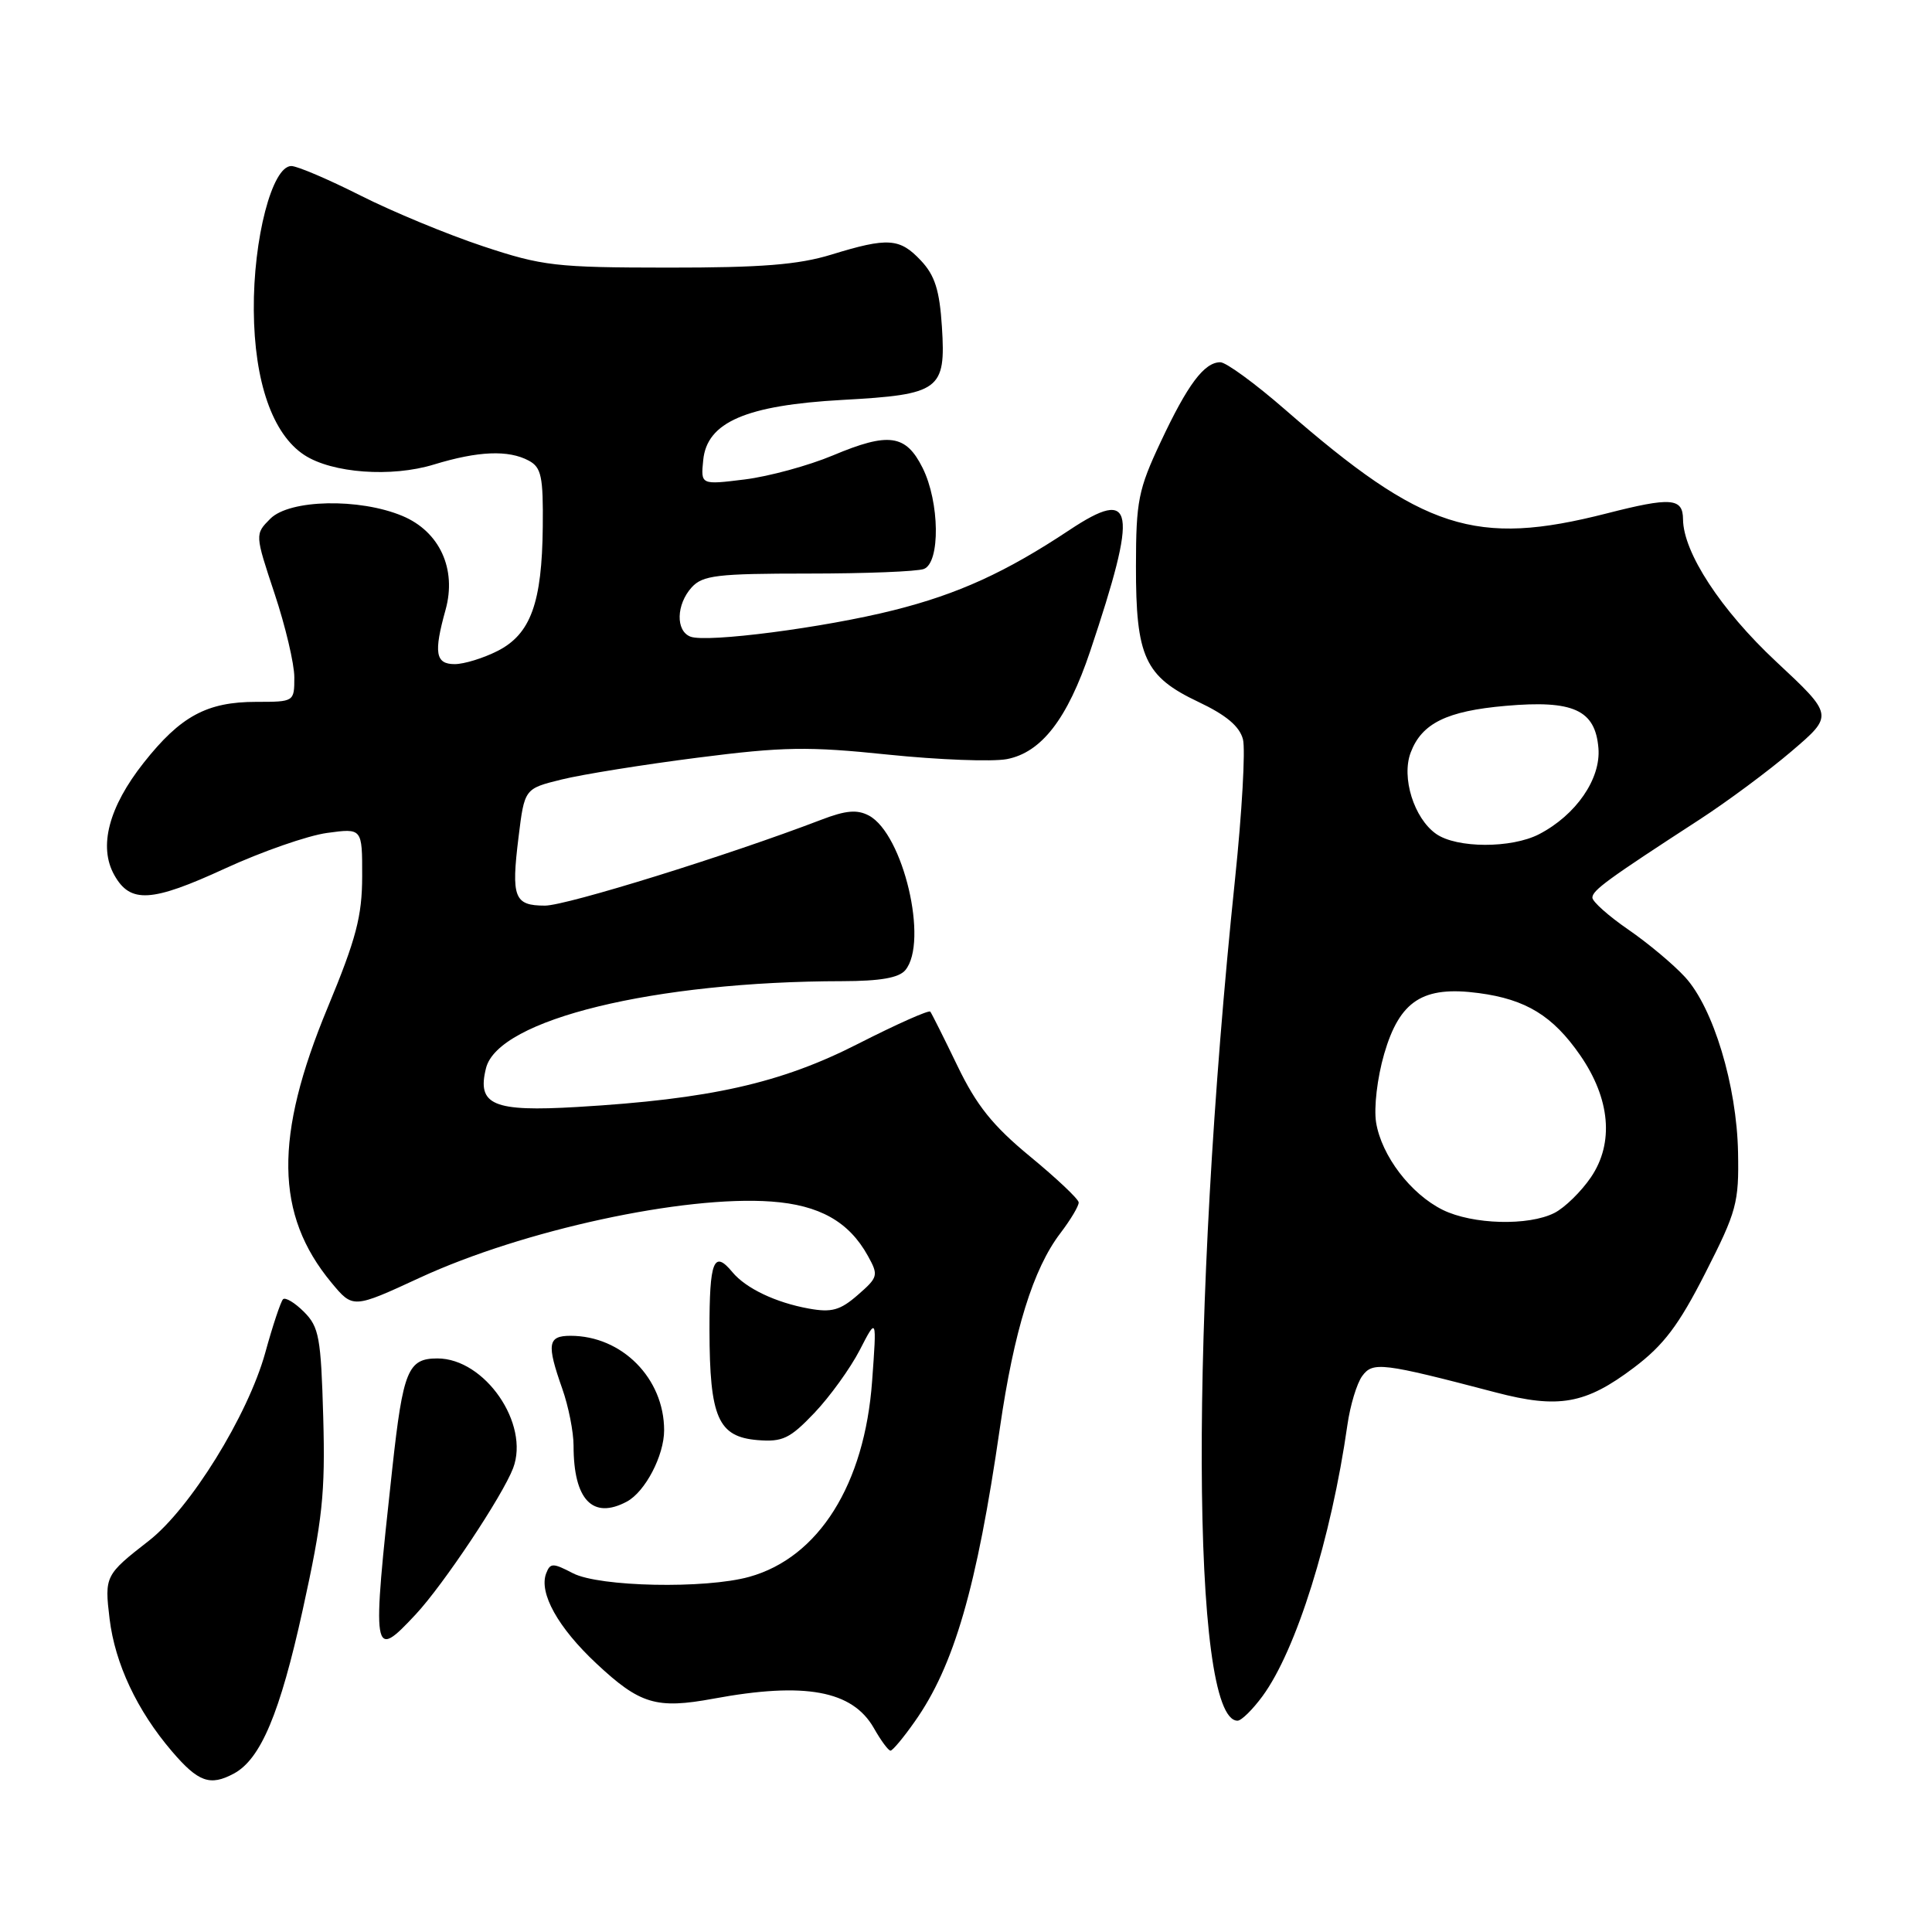 <?xml version="1.0" encoding="UTF-8" standalone="no"?>
<!DOCTYPE svg PUBLIC "-//W3C//DTD SVG 1.1//EN" "http://www.w3.org/Graphics/SVG/1.1/DTD/svg11.dtd" >
<svg xmlns="http://www.w3.org/2000/svg" xmlns:xlink="http://www.w3.org/1999/xlink" version="1.1" viewBox="0 0 256 256">
 <g >
 <path fill="currentColor"
d=" M 30.98 235.01 C 34.54 233.11 37.10 227.02 40.11 213.32 C 42.74 201.38 43.11 197.90 42.83 187.78 C 42.53 177.23 42.28 175.83 40.28 173.83 C 39.06 172.61 37.81 171.86 37.50 172.16 C 37.20 172.47 36.13 175.66 35.14 179.27 C 32.83 187.57 25.19 199.91 19.71 204.17 C 13.93 208.67 13.84 208.85 14.52 214.50 C 15.24 220.44 18.16 226.66 22.79 232.07 C 26.27 236.14 27.83 236.70 30.98 235.01 Z  M 121.20 228.13 C 126.41 220.77 129.43 210.37 132.49 189.22 C 134.36 176.32 136.90 168.13 140.50 163.41 C 141.87 161.61 142.97 159.77 142.93 159.32 C 142.90 158.87 140.00 156.13 136.49 153.24 C 131.54 149.16 129.39 146.47 126.87 141.24 C 125.08 137.53 123.46 134.30 123.27 134.05 C 123.09 133.80 118.79 135.72 113.72 138.30 C 103.45 143.54 94.09 145.64 76.49 146.68 C 65.33 147.34 63.17 146.43 64.40 141.53 C 66.02 135.08 86.69 130.04 111.63 130.01 C 116.63 130.00 119.11 129.57 119.96 128.55 C 123.06 124.81 119.69 110.51 115.14 108.07 C 113.57 107.24 112.08 107.37 108.80 108.63 C 96.51 113.34 75.09 119.99 72.22 120.00 C 68.13 120.00 67.72 118.94 68.71 110.92 C 69.50 104.50 69.50 104.50 74.41 103.29 C 77.11 102.62 85.21 101.32 92.41 100.40 C 103.80 98.94 107.08 98.89 117.67 99.99 C 124.36 100.68 131.44 100.95 133.40 100.59 C 137.99 99.72 141.44 95.26 144.45 86.30 C 150.83 67.26 150.36 64.49 141.71 70.23 C 133.28 75.83 126.94 78.72 118.40 80.86 C 109.23 83.17 93.66 85.19 91.49 84.36 C 89.51 83.60 89.60 80.10 91.65 77.83 C 93.11 76.23 95.01 76.00 107.07 76.00 C 114.64 76.00 121.55 75.73 122.42 75.39 C 124.61 74.55 124.51 66.52 122.25 62.00 C 120.03 57.55 117.75 57.24 110.35 60.35 C 107.13 61.70 101.88 63.13 98.68 63.53 C 92.85 64.25 92.85 64.25 93.18 60.97 C 93.67 55.94 98.84 53.70 111.63 52.99 C 124.55 52.28 125.34 51.69 124.81 43.32 C 124.50 38.46 123.88 36.50 122.03 34.53 C 119.22 31.54 117.66 31.43 110.15 33.74 C 105.78 35.08 100.87 35.47 88.50 35.46 C 73.64 35.45 71.89 35.25 64.00 32.63 C 59.33 31.08 52.02 28.06 47.77 25.91 C 43.51 23.76 39.39 22.00 38.60 22.00 C 36.06 22.00 33.55 31.64 33.63 41.12 C 33.70 50.61 36.12 57.54 40.32 60.29 C 44.00 62.70 51.87 63.28 57.50 61.55 C 63.36 59.76 67.37 59.59 70.07 61.04 C 71.73 61.93 71.99 63.14 71.92 69.79 C 71.82 79.88 70.32 84.02 65.94 86.25 C 64.05 87.21 61.49 88.00 60.25 88.00 C 57.70 88.00 57.45 86.51 59.04 80.80 C 60.54 75.40 58.25 70.42 53.31 68.36 C 47.61 65.98 38.38 66.17 35.82 68.73 C 33.77 70.79 33.77 70.79 36.38 78.65 C 37.82 82.97 39.00 87.97 39.00 89.75 C 39.00 92.99 38.98 93.00 33.95 93.00 C 27.42 93.00 23.92 94.89 19.04 101.07 C 14.41 106.93 13.03 112.18 15.14 115.94 C 17.26 119.74 20.07 119.57 29.84 115.07 C 34.69 112.84 40.77 110.72 43.33 110.37 C 48.00 109.73 48.00 109.73 47.99 116.11 C 47.98 121.41 47.20 124.38 43.42 133.50 C 36.31 150.62 36.45 160.95 43.91 169.95 C 46.77 173.40 46.77 173.40 55.64 169.30 C 69.30 162.99 90.62 158.37 102.20 159.21 C 108.58 159.67 112.49 161.87 115.00 166.41 C 116.43 168.99 116.36 169.24 113.66 171.59 C 111.32 173.63 110.19 173.94 107.16 173.39 C 102.79 172.60 98.84 170.72 97.05 168.57 C 94.58 165.58 94.00 167.04 94.01 176.25 C 94.03 187.83 95.15 190.38 100.37 190.82 C 103.70 191.09 104.66 190.63 107.92 187.21 C 109.97 185.05 112.67 181.31 113.92 178.89 C 116.18 174.50 116.18 174.50 115.56 183.00 C 114.57 196.69 108.49 206.38 99.28 208.94 C 93.45 210.56 79.43 210.27 75.93 208.47 C 73.26 207.08 72.91 207.08 72.37 208.48 C 71.38 211.07 73.94 215.67 79.02 220.42 C 84.80 225.83 86.97 226.48 94.55 225.08 C 106.66 222.84 112.95 224.00 115.79 228.98 C 116.73 230.64 117.72 231.98 118.00 231.97 C 118.28 231.96 119.72 230.24 121.20 228.13 Z  M 167.29 224.75 C 171.76 218.66 176.39 203.87 178.54 188.80 C 178.91 186.21 179.79 183.30 180.50 182.33 C 181.91 180.41 183.11 180.55 198.18 184.50 C 206.54 186.69 210.09 186.06 216.50 181.22 C 220.45 178.24 222.44 175.61 225.97 168.67 C 230.12 160.52 230.43 159.37 230.30 152.69 C 230.13 143.83 227.02 133.54 223.28 129.47 C 221.75 127.80 218.36 124.96 215.75 123.17 C 213.14 121.37 211.00 119.47 211.00 118.94 C 211.00 117.97 213.04 116.49 225.19 108.60 C 228.87 106.21 234.37 102.13 237.42 99.52 C 242.97 94.78 242.97 94.78 235.32 87.64 C 228.02 80.82 223.04 73.20 223.01 68.81 C 222.99 65.97 221.42 65.85 212.90 68.03 C 195.51 72.47 188.59 70.23 170.29 54.28 C 166.33 50.83 162.46 48.00 161.70 48.00 C 159.57 48.00 157.37 50.94 153.80 58.55 C 150.83 64.86 150.53 66.38 150.52 75.00 C 150.50 87.05 151.69 89.64 158.78 93.00 C 162.48 94.75 164.25 96.24 164.70 97.97 C 165.04 99.32 164.57 107.65 163.65 116.47 C 157.63 174.18 157.79 228.00 163.98 228.00 C 164.49 228.00 165.97 226.54 167.29 224.75 Z  M 55.08 213.92 C 58.75 209.99 66.58 198.23 67.99 194.54 C 70.22 188.66 64.24 180.00 57.96 180.00 C 54.06 180.00 53.41 181.57 51.99 194.50 C 49.25 219.57 49.33 220.07 55.08 213.92 Z  M 83.06 198.97 C 85.49 197.67 88.00 192.87 88.00 189.52 C 88.00 182.64 82.41 177.00 75.60 177.00 C 72.58 177.00 72.41 178.07 74.50 184.00 C 75.33 186.34 76.00 189.74 76.00 191.56 C 76.00 198.73 78.53 201.39 83.06 198.97 Z  M 191.18 160.32 C 186.93 158.22 183.06 153.15 182.34 148.73 C 182.03 146.77 182.49 142.82 183.41 139.65 C 185.47 132.58 188.54 130.60 195.95 131.59 C 202.20 132.42 205.76 134.60 209.37 139.81 C 213.37 145.59 213.89 151.45 210.81 155.99 C 209.51 157.90 207.33 160.03 205.97 160.72 C 202.52 162.47 195.13 162.26 191.18 160.32 Z  M 190.30 110.50 C 187.36 108.44 185.66 103.01 186.93 99.70 C 188.39 95.84 191.71 94.21 199.50 93.53 C 208.47 92.74 211.38 94.06 211.80 99.13 C 212.14 103.20 208.83 108.00 203.93 110.54 C 200.26 112.43 193.03 112.41 190.30 110.50 Z "/>
</g>
</svg>